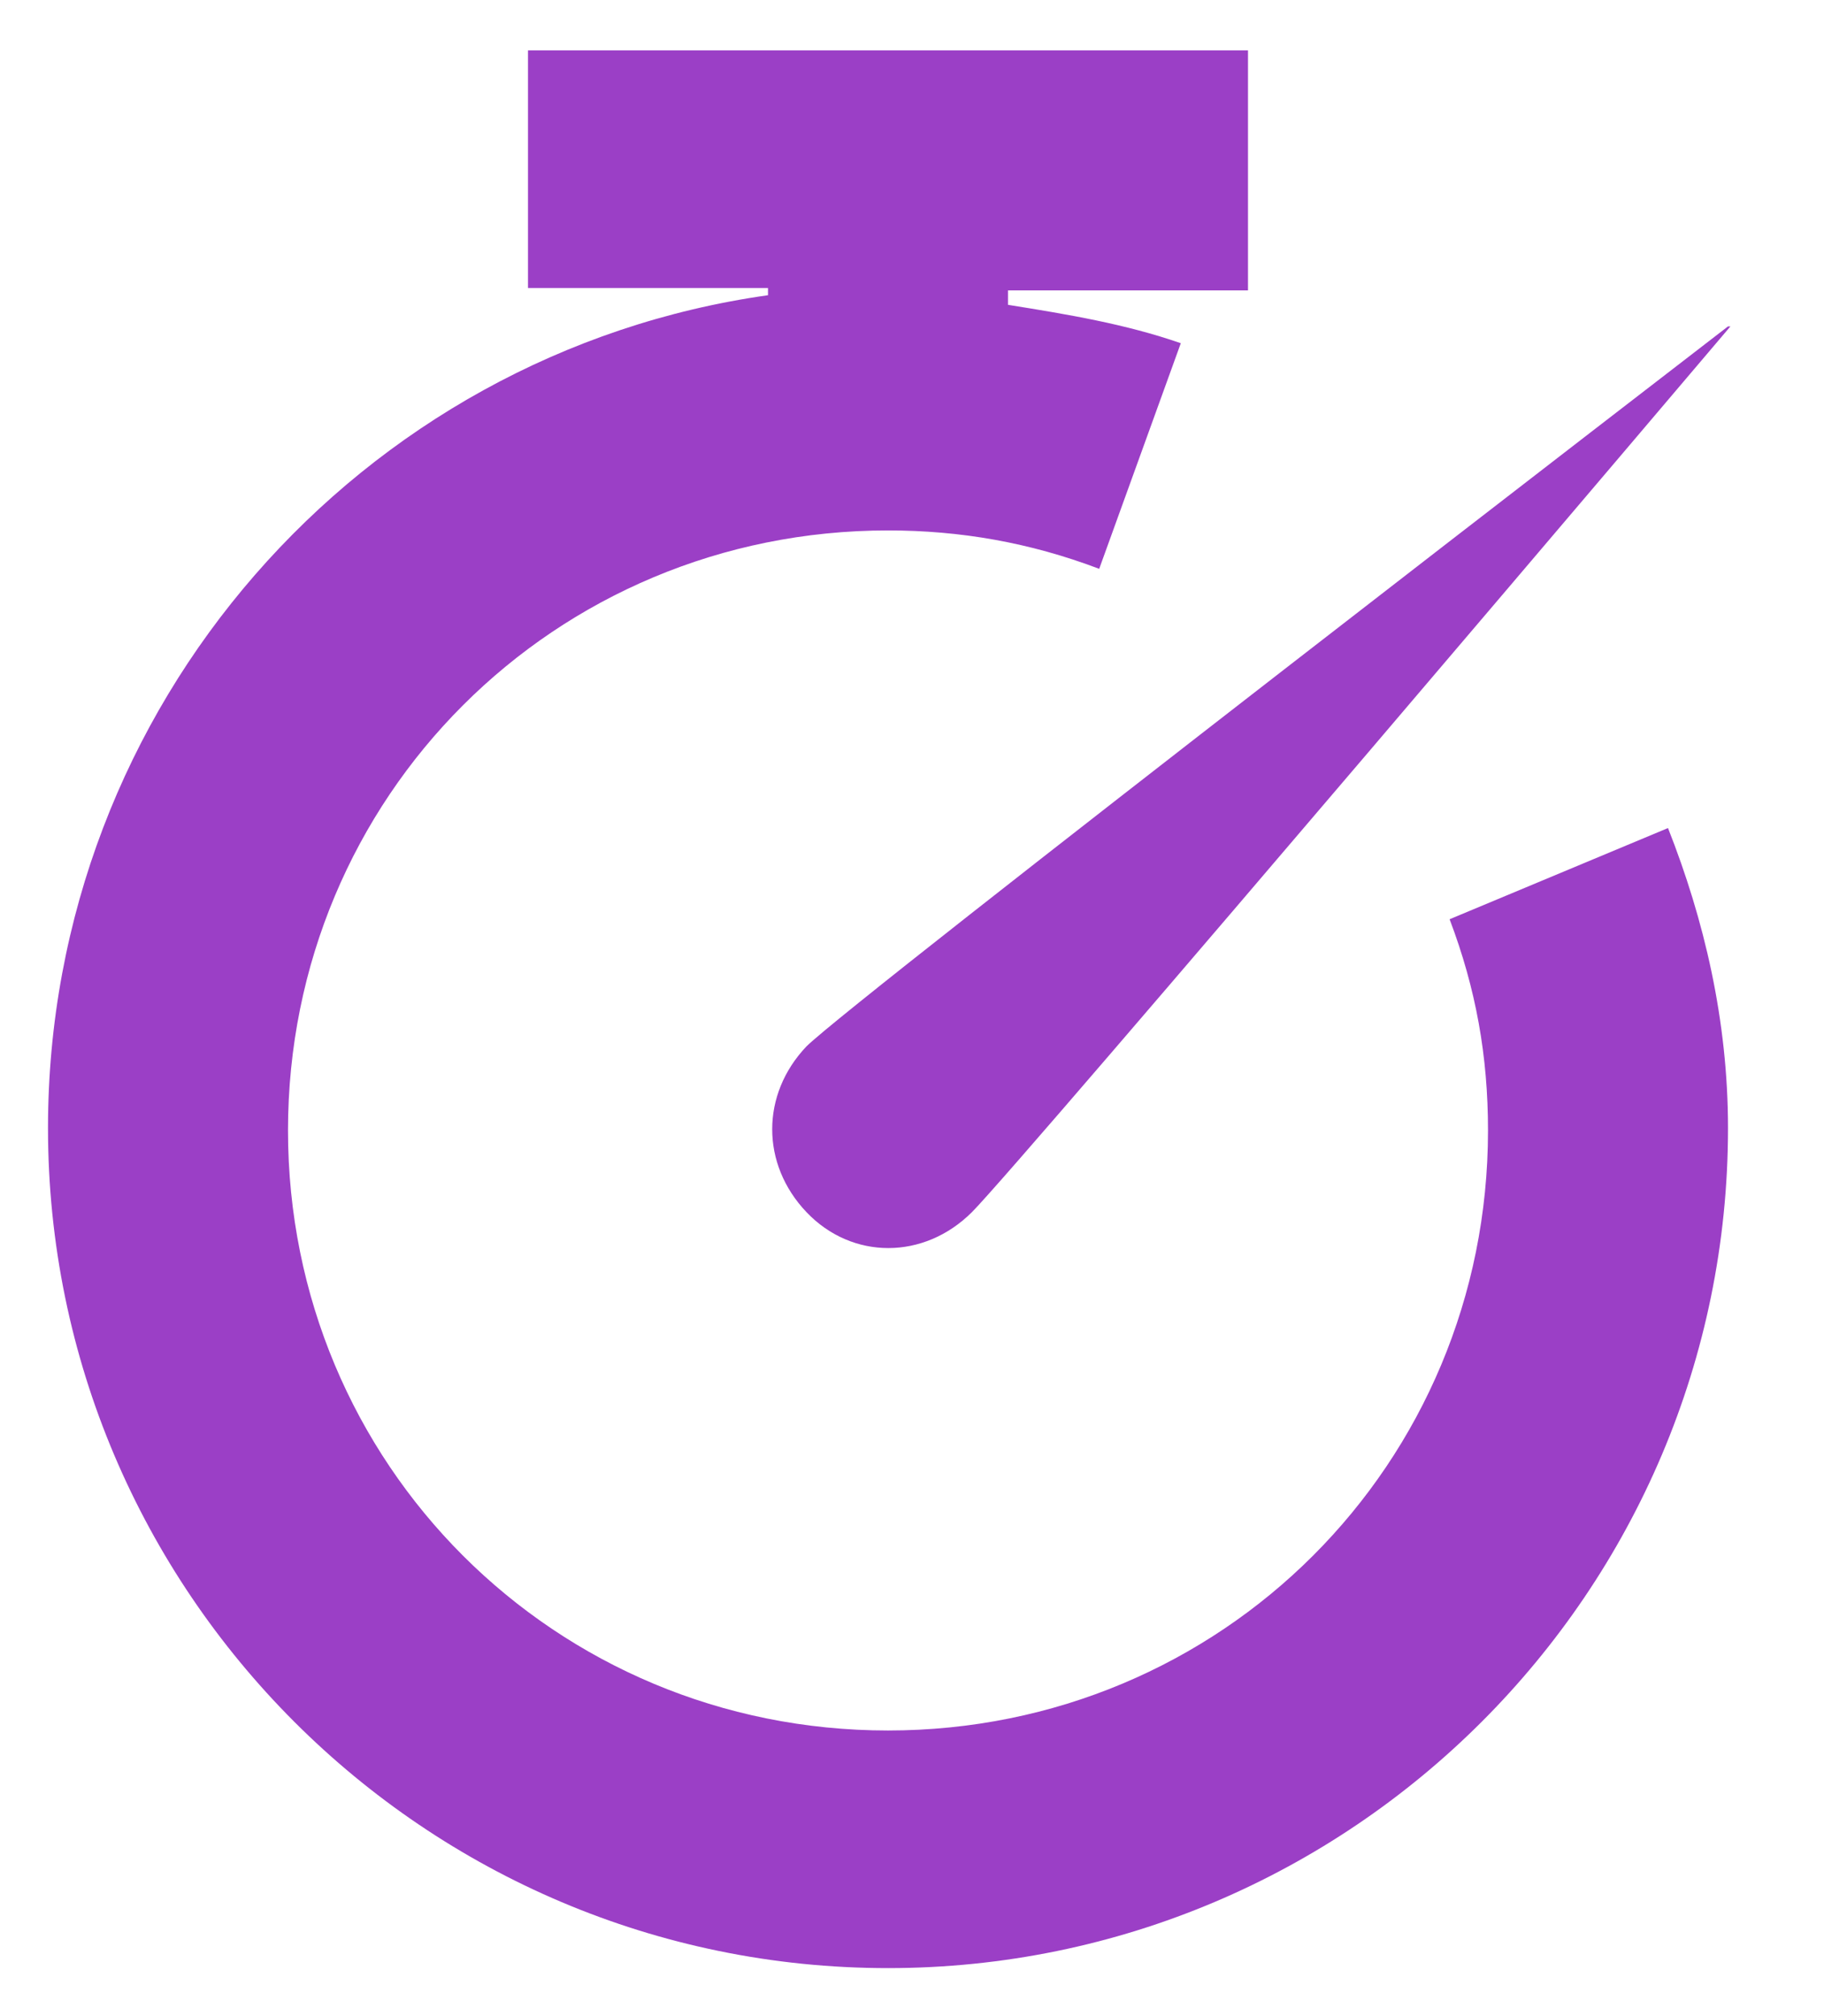 <svg width="19" height="21" viewBox="0 0 19 21" fill="none" xmlns="http://www.w3.org/2000/svg">
<path d="M5.5 0.5V3H8V3.075C3.75 3.675 0.5 7.35 0.5 11.75C0.5 16.575 4.425 20.5 9.25 20.5C14.075 20.5 18 16.575 18 11.75C18 10.625 17.75 9.575 17.375 8.625L15.1 9.575C15.375 10.3 15.5 11 15.5 11.775C15.5 15.25 12.725 18.025 9.25 18.025C5.775 18.025 3 15.25 3 11.775C3 8.3 5.775 5.525 9.25 5.525C10 5.525 10.725 5.65 11.45 5.925L12.3 3.575C11.725 3.375 11.125 3.275 10.5 3.175V3.025H13V0.525H5.5V0.5ZM18 3.4C18 3.4 8.875 10.425 8.4 10.9C7.925 11.4 7.925 12.125 8.4 12.625C8.875 13.125 9.625 13.125 10.125 12.625C10.625 12.125 18.025 3.4 18.025 3.4H18Z" fill="#9B3FC6"/>
</svg>
